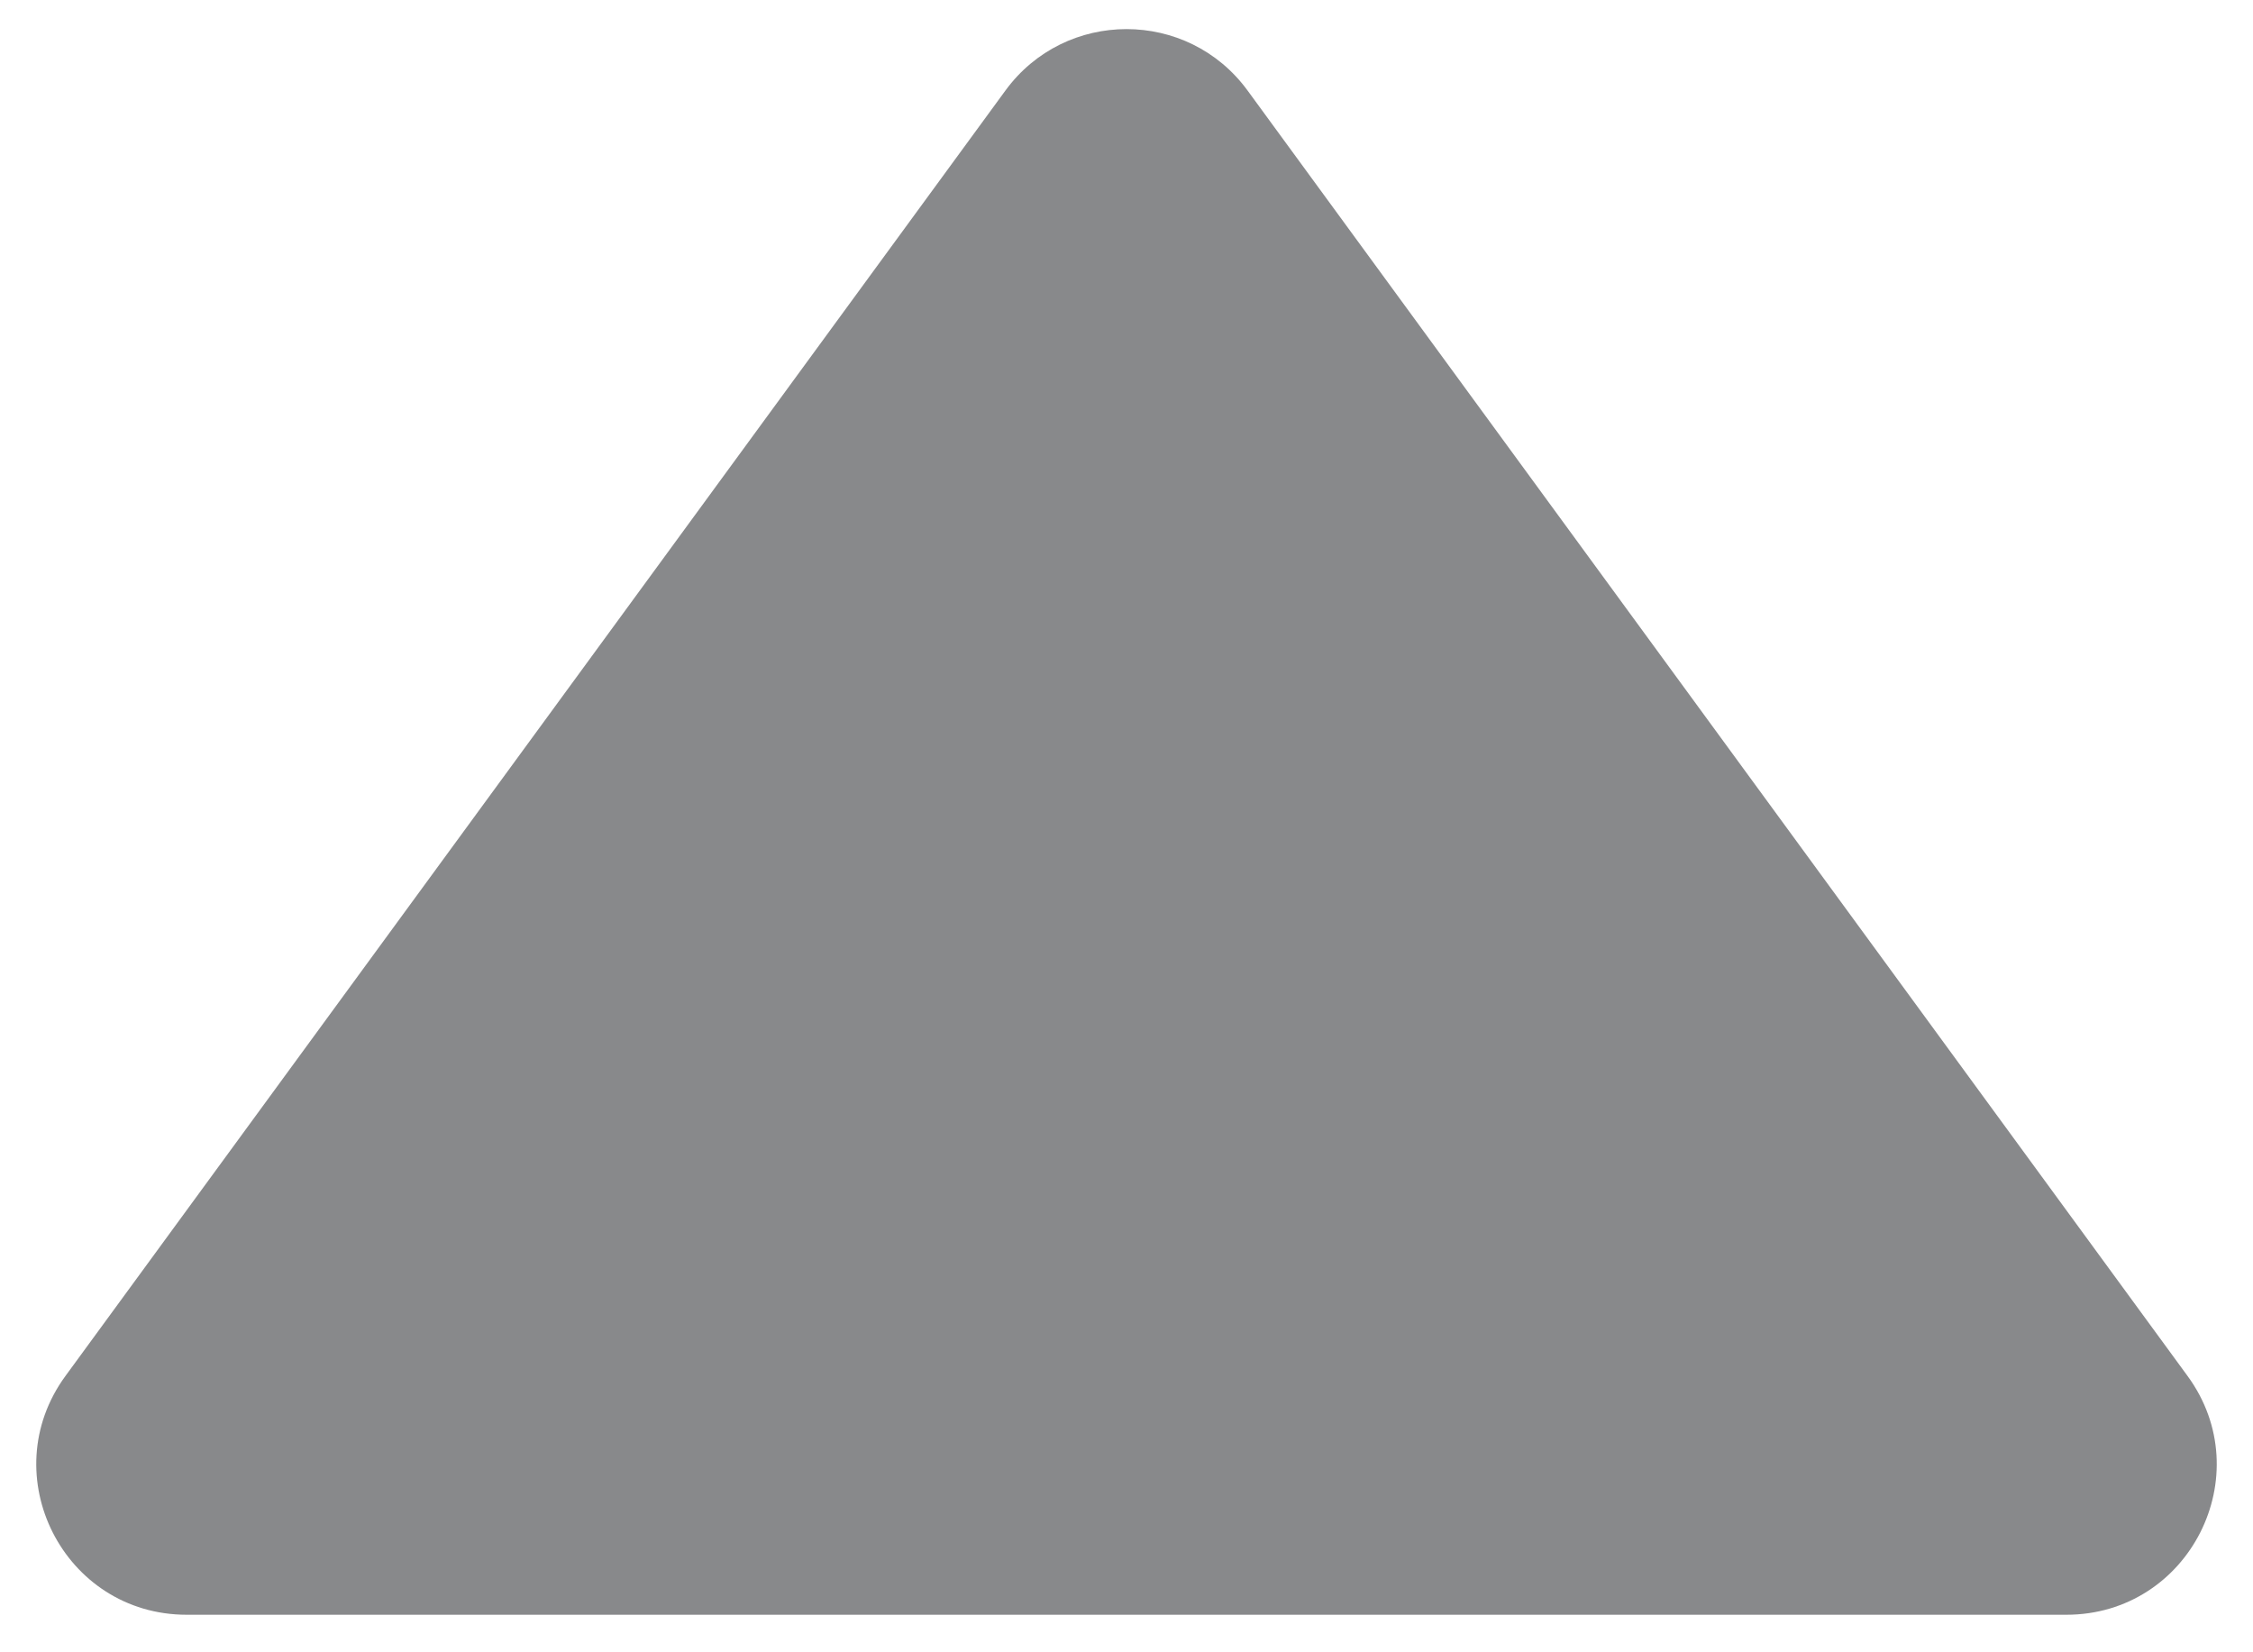 <svg width="15" height="11" viewBox="0 0 15 11" fill="none" xmlns="http://www.w3.org/2000/svg">
<path d="M6.693 0.604C7.092 0.057 7.908 0.057 8.307 0.604L14.564 9.16C15.047 9.82 14.576 10.75 13.757 10.75L1.243 10.75C0.424 10.75 -0.047 9.82 0.436 9.16L6.693 0.604Z" fill="#88898B"/>
</svg>
